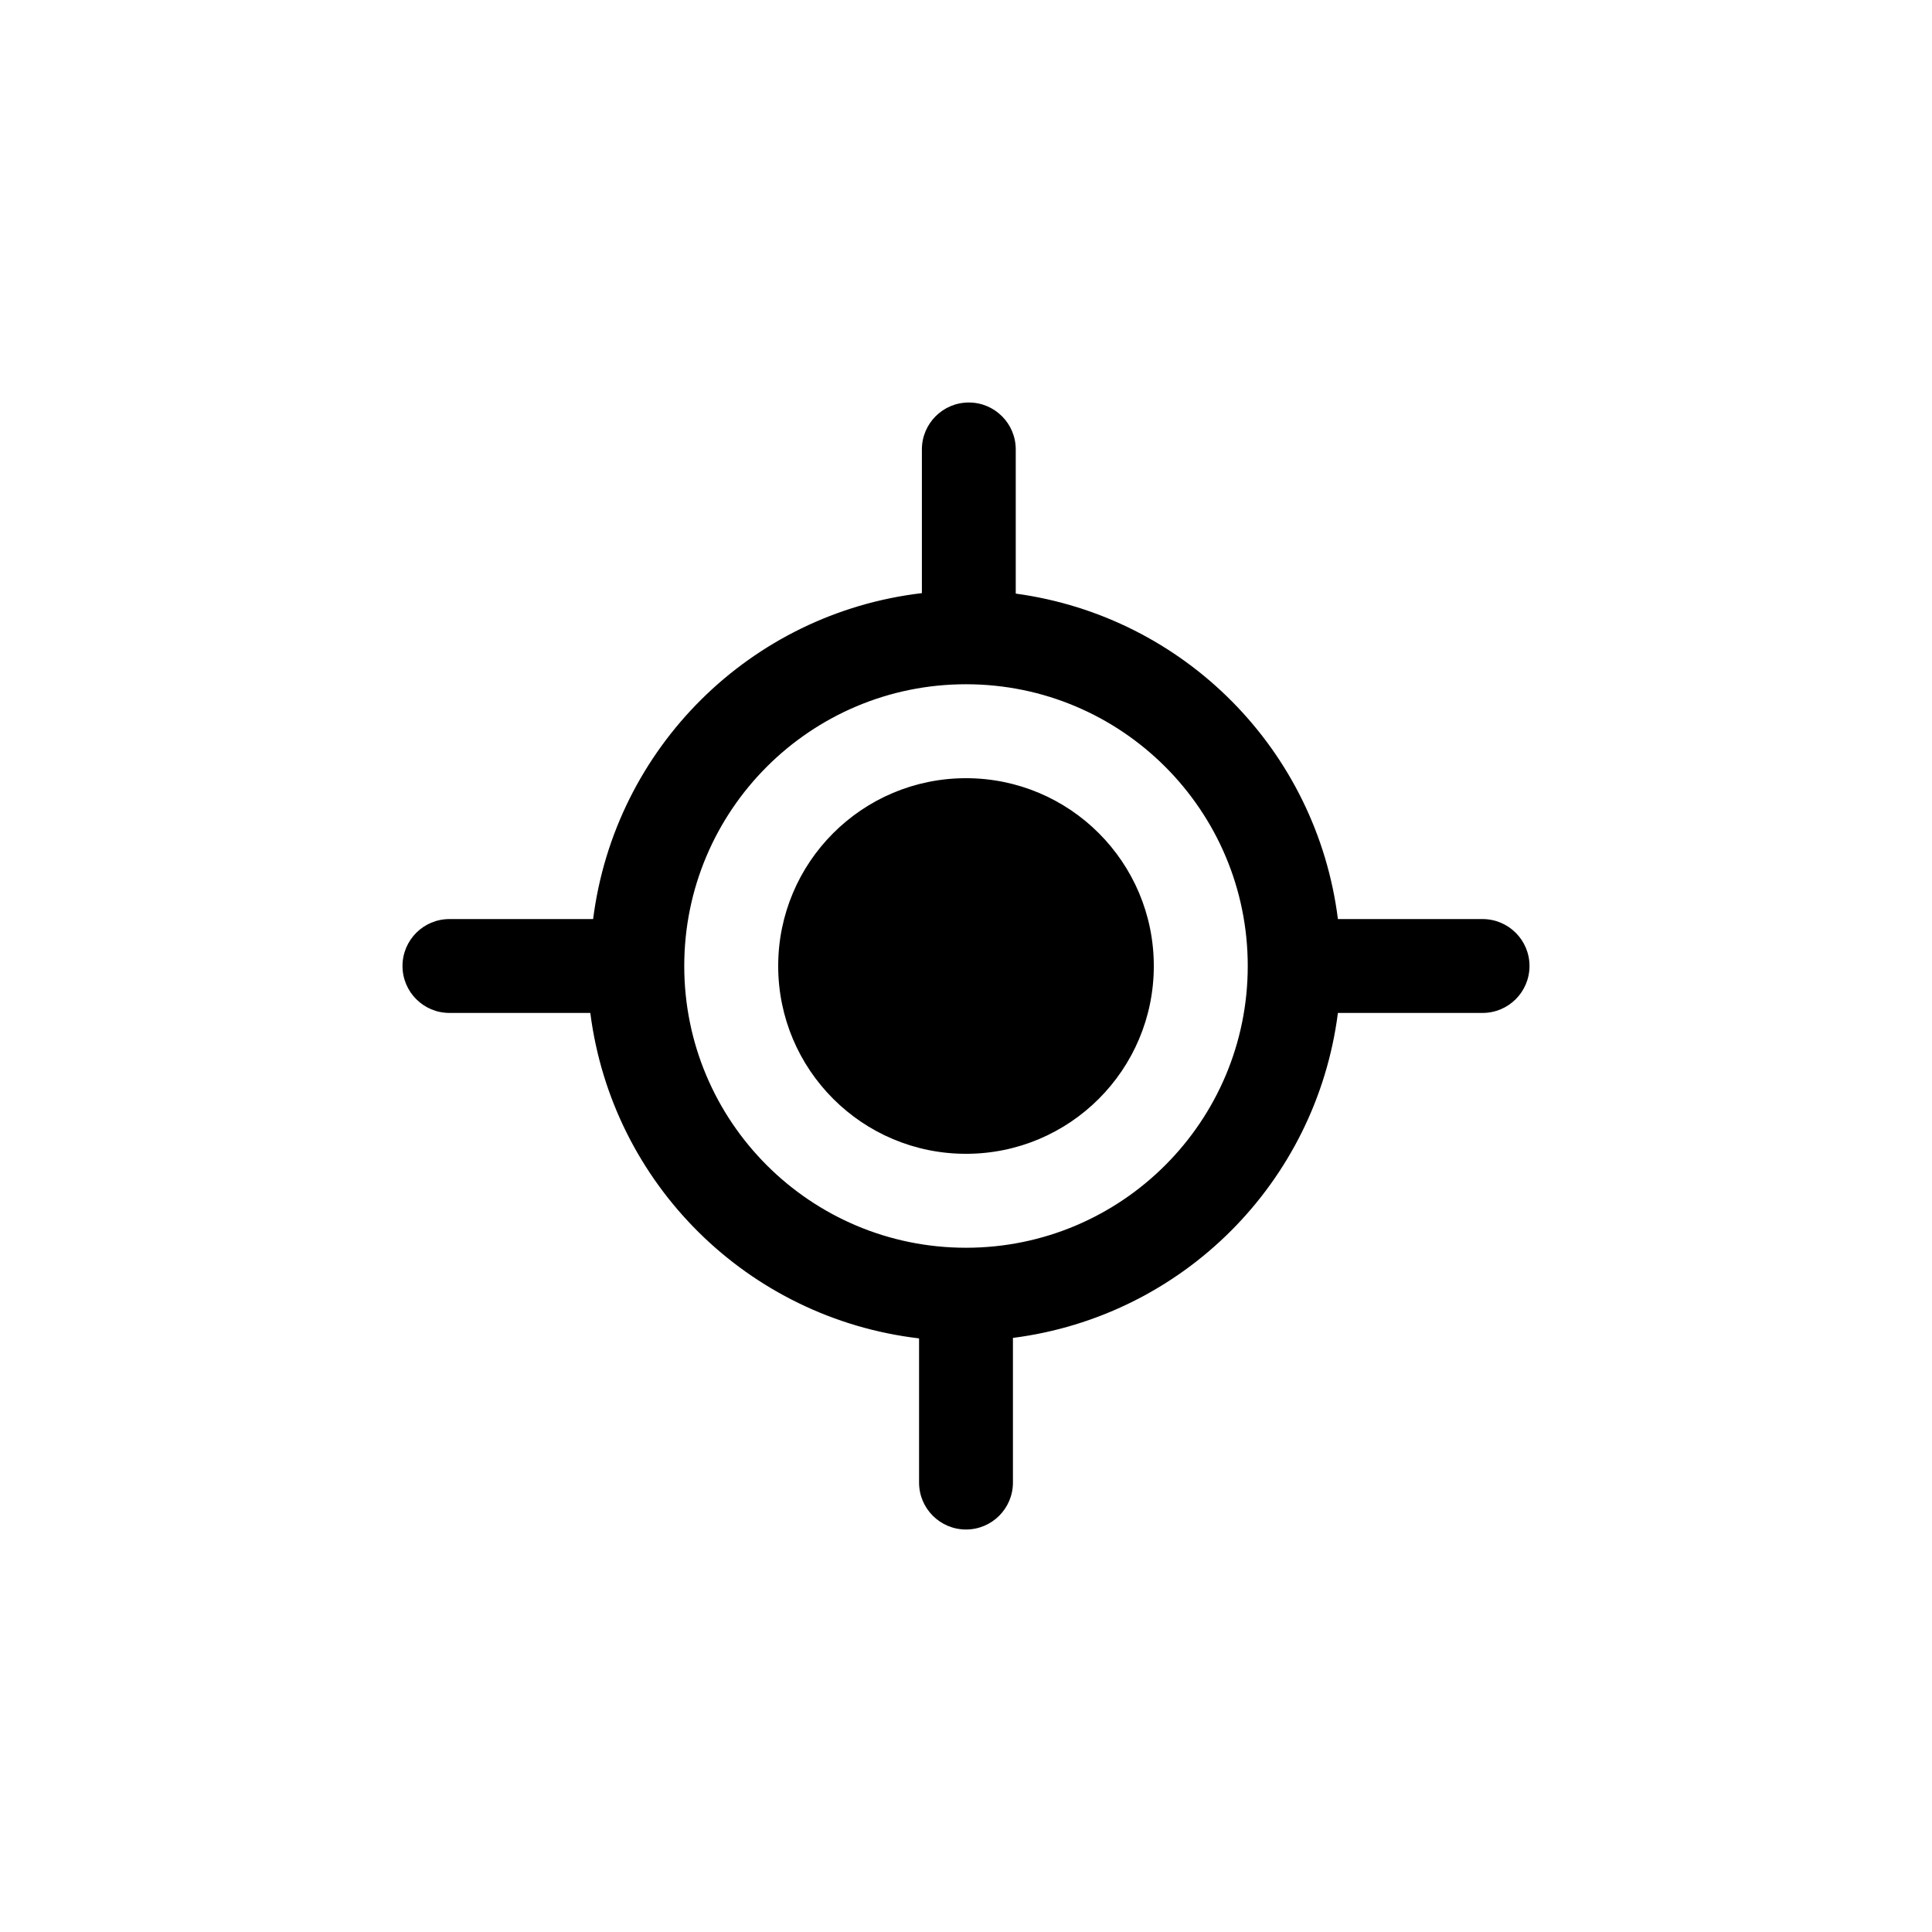 <svg id="location-search" width="24" height="24" viewBox="0 0 24 24" fill="none" xmlns="http://www.w3.org/2000/svg">
<path fill-rule="evenodd" clip-rule="evenodd" d="M19 12C19 12.322 18.739 12.583 18.417 12.583H16.62C16.35 14.691 14.691 16.35 12.583 16.62V18.417C12.583 18.739 12.322 19 12 19C11.678 19 11.417 18.739 11.417 18.417V16.626C9.289 16.375 7.605 14.708 7.333 12.583H5.583C5.261 12.583 5 12.322 5 12C5 11.678 5.261 11.417 5.583 11.417H7.368C7.638 9.289 9.322 7.619 11.452 7.368V5.583C11.452 5.261 11.713 5 12.035 5C12.357 5 12.618 5.261 12.618 5.583V7.374C14.714 7.659 16.356 9.318 16.62 11.417H18.417C18.739 11.417 19 11.678 19 12ZM14.333 12C14.333 13.289 13.289 14.333 12 14.333C10.711 14.333 9.667 13.289 9.667 12C9.667 10.711 10.711 9.667 12 9.667C13.289 9.667 14.333 10.711 14.333 12ZM12 8.5C13.933 8.5 15.5 10.067 15.5 12C15.5 13.933 13.933 15.5 12 15.5C10.067 15.5 8.5 13.933 8.5 12C8.5 10.067 10.067 8.5 12 8.5Z" fill="currentColor"/>
</svg>
